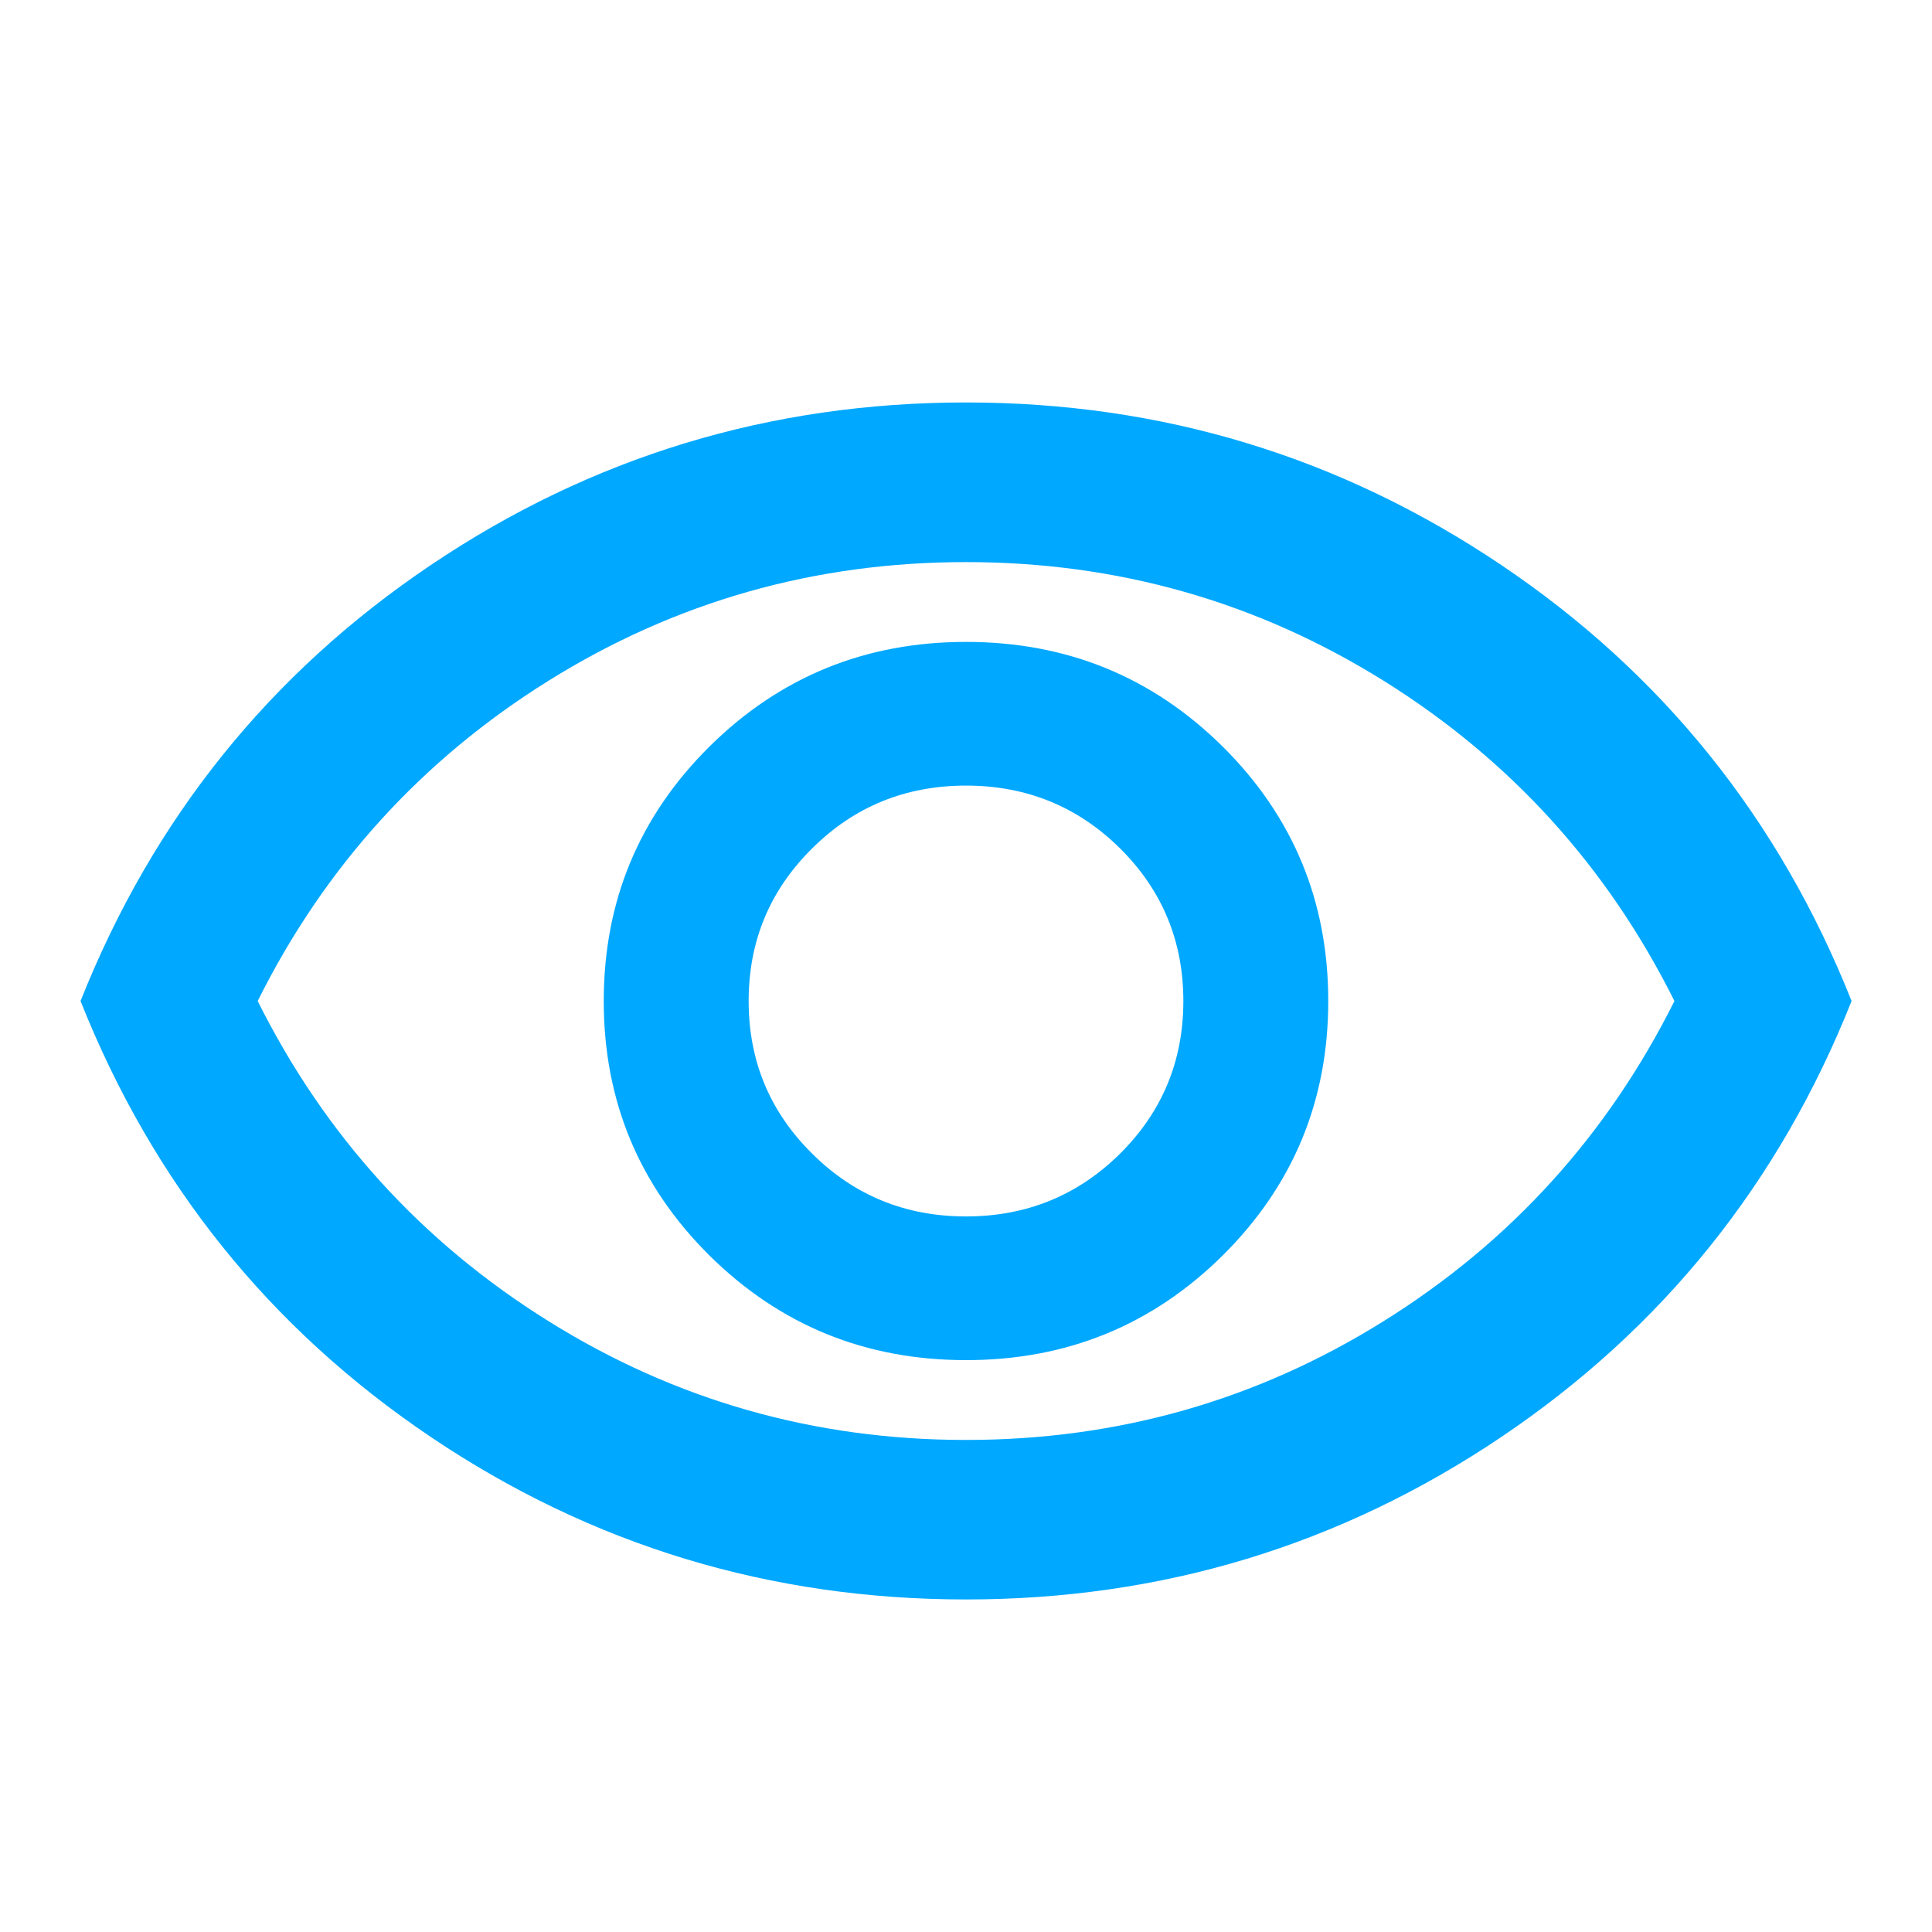 <svg width="16" height="16" viewBox="0 0 16 16" fill="none" xmlns="http://www.w3.org/2000/svg">
<mask id="mask0_333_5029" style="mask-type:alpha" maskUnits="userSpaceOnUse" x="0" y="0" width="16" height="16">
<rect width="16" height="16" fill="#D9D9D9"/>
</mask>
<g mask="url(#mask0_333_5029)">
<path d="M8 11.264C8.834 11.264 9.542 10.975 10.126 10.397C10.709 9.818 11 9.116 11 8.29C11 7.464 10.709 6.762 10.126 6.183C9.542 5.605 8.834 5.316 8 5.316C7.167 5.316 6.459 5.605 5.875 6.183C5.292 6.762 5 7.464 5 8.29C5 9.116 5.292 9.818 5.875 10.397C6.459 10.975 7.167 11.264 8 11.264ZM8 10.074C7.5 10.074 7.075 9.901 6.726 9.554C6.375 9.207 6.2 8.786 6.2 8.29C6.2 7.794 6.375 7.373 6.726 7.026C7.075 6.679 7.5 6.506 8 6.506C8.5 6.506 8.925 6.679 9.276 7.026C9.625 7.373 9.8 7.794 9.8 8.29C9.8 8.786 9.625 9.207 9.276 9.554C8.925 9.901 8.5 10.074 8 10.074ZM8 13.246C6.378 13.246 4.9 12.798 3.567 11.9C2.234 11.002 1.267 9.799 0.667 8.29C1.267 6.781 2.234 5.577 3.567 4.68C4.9 3.782 6.378 3.333 8 3.333C9.623 3.333 11.1 3.782 12.434 4.68C13.767 5.577 14.734 6.781 15.334 8.29C14.734 9.799 13.767 11.002 12.434 11.9C11.1 12.798 9.623 13.246 8 13.246ZM8 11.925C9.256 11.925 10.409 11.597 11.459 10.941C12.509 10.286 13.311 9.402 13.867 8.29C13.311 7.177 12.509 6.293 11.459 5.638C10.409 4.983 9.256 4.655 8 4.655C6.745 4.655 5.592 4.983 4.542 5.638C3.492 6.293 2.689 7.177 2.134 8.29C2.689 9.402 3.492 10.286 4.542 10.941C5.592 11.597 6.745 11.925 8 11.925Z" fill="#00A8FF"/>
</g>
</svg>
